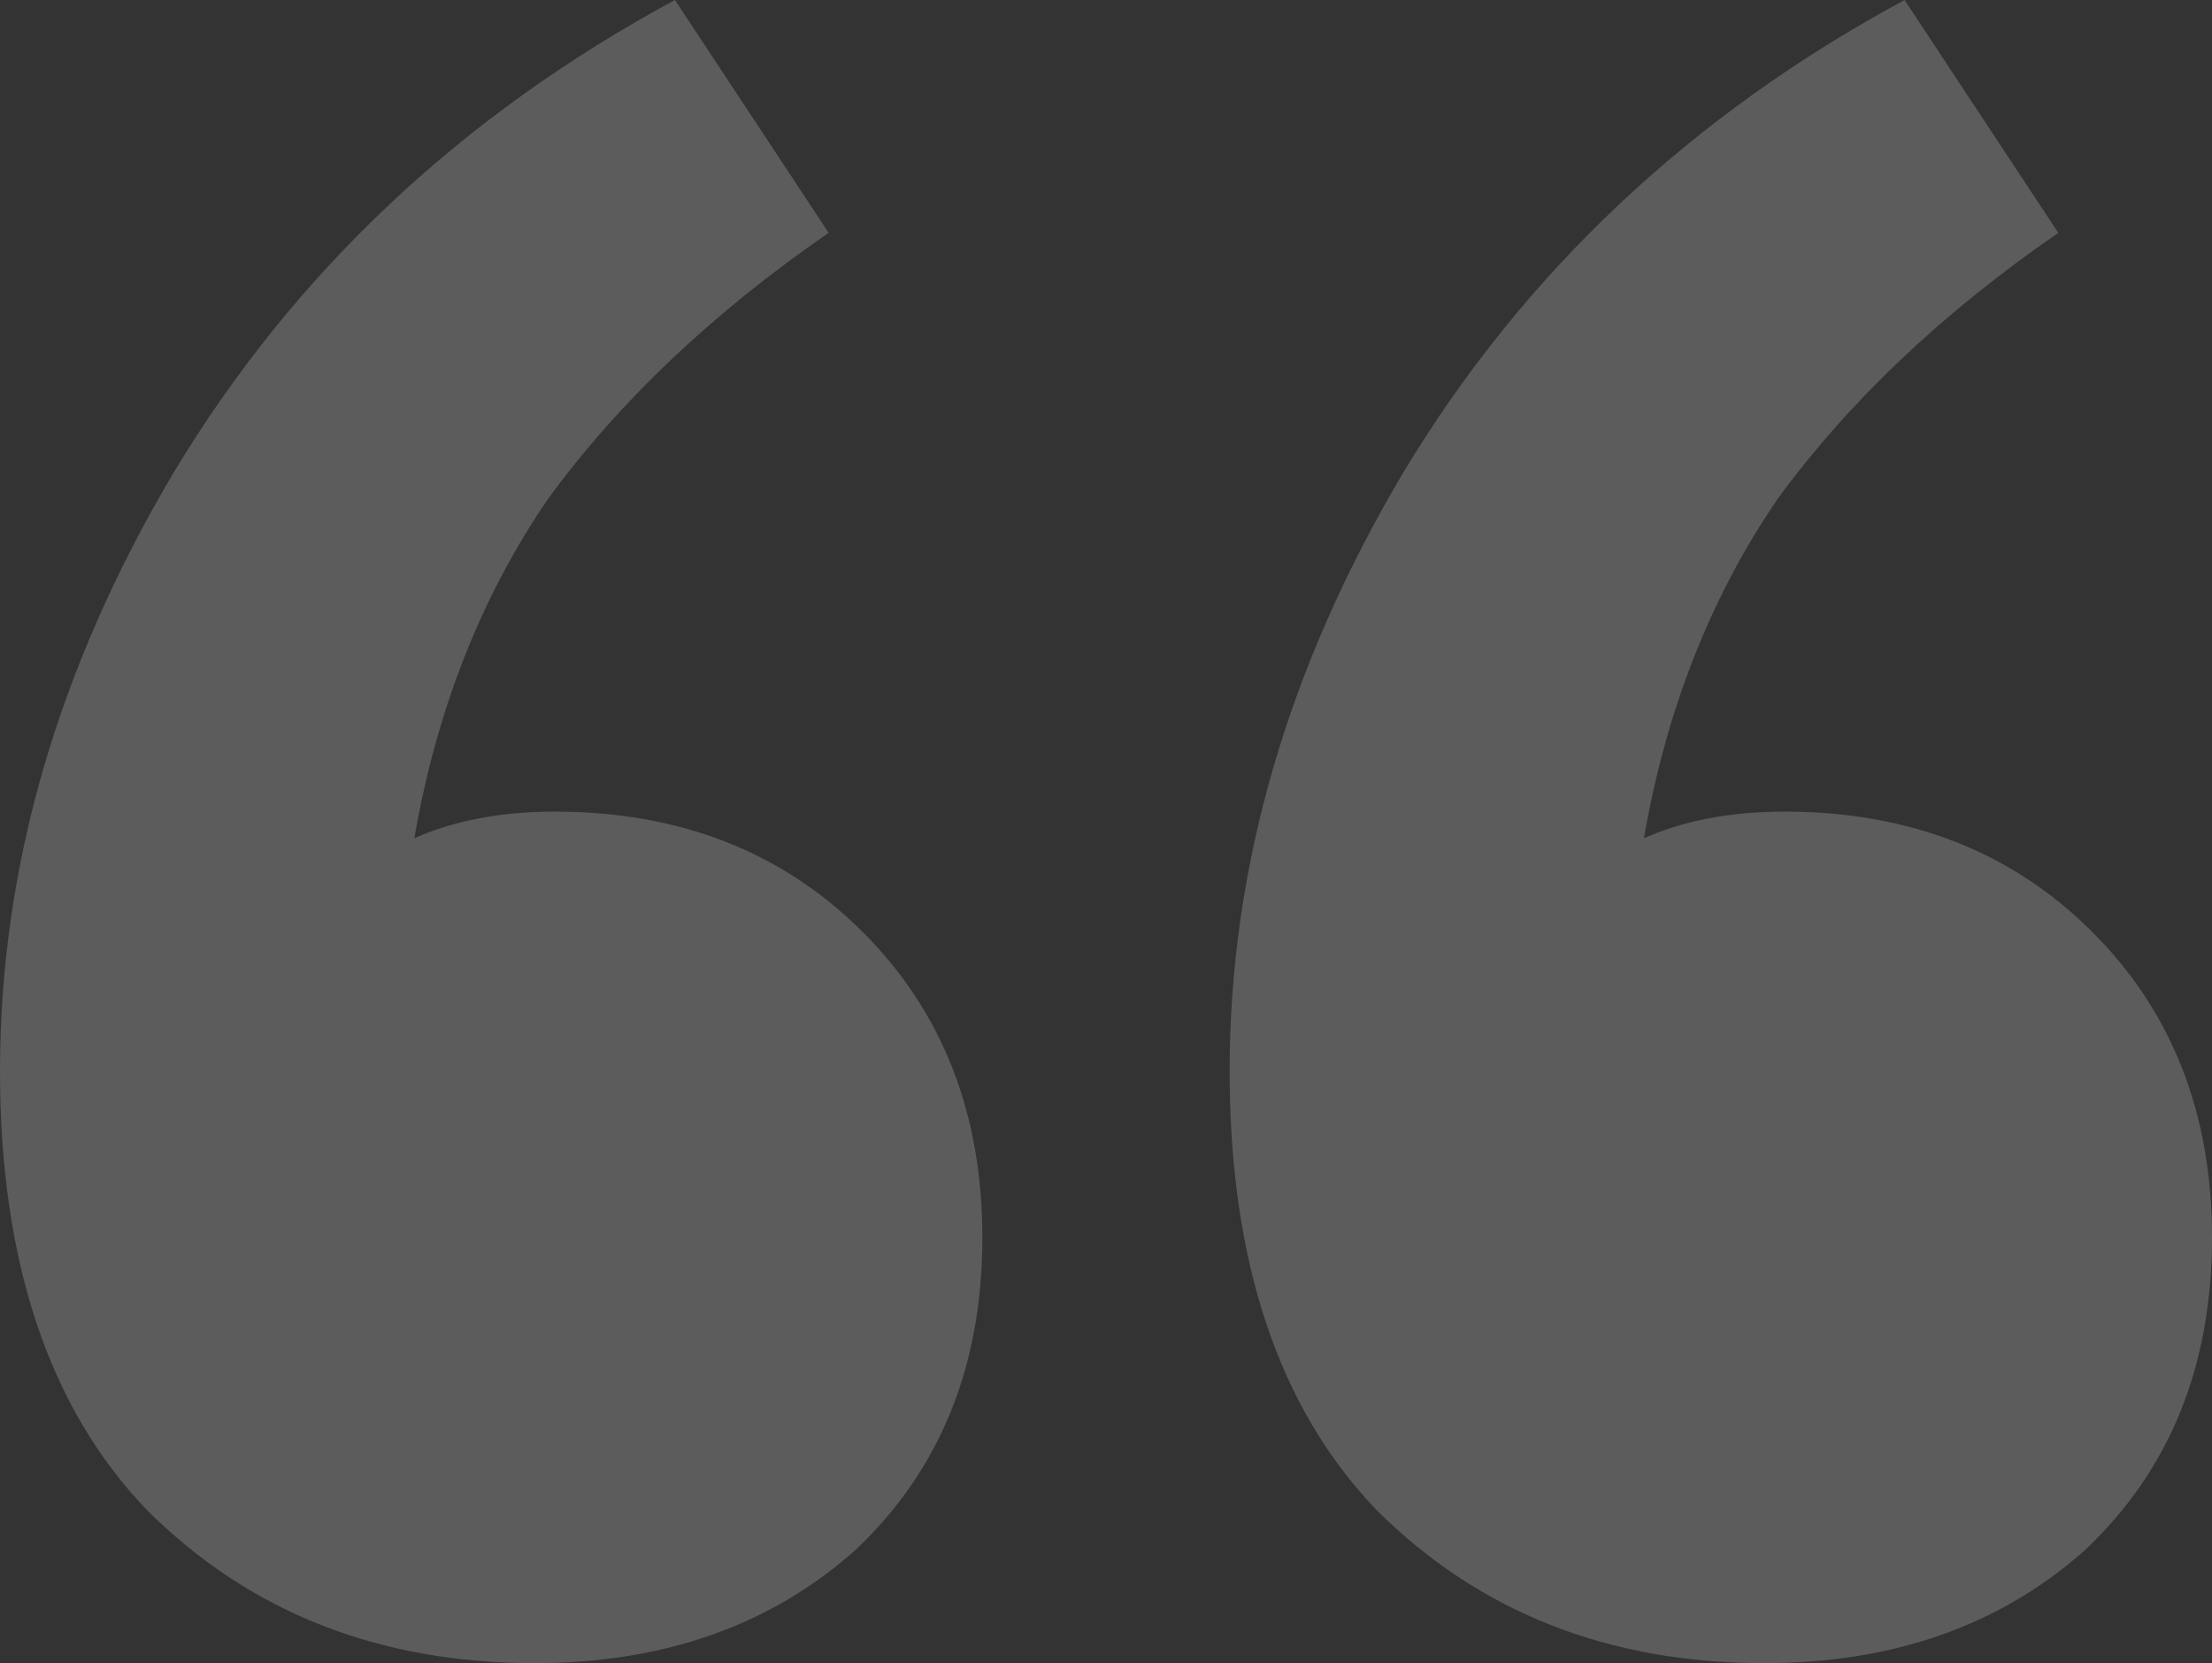 <svg width="121" height="91" viewBox="0 0 121 91" fill="none" xmlns="http://www.w3.org/2000/svg">
<rect x="0" y="0" width="121" height="91" fill="#333333" stroke="none"/>
<path d="M53.737 67.704C53.737 74.741 51.422 80.444 46.791 84.812C42.161 88.937 36.312 91 29.245 91C20.715 91 13.648 88.209 8.042 82.628C2.681 77.047 0 69.039 0 58.604C0 47.441 3.168 36.521 9.505 25.844C16.085 14.924 25.224 6.309 36.922 0L45.329 12.74C38.993 17.108 33.875 21.961 29.976 27.3C26.32 32.639 23.883 38.827 22.665 45.864C24.858 44.893 27.417 44.408 30.341 44.408C37.165 44.408 42.77 46.592 47.157 50.96C51.544 55.328 53.737 60.909 53.737 67.704ZM121 67.704C121 74.741 118.685 80.444 114.054 84.812C109.424 88.937 103.575 91 96.508 91C87.978 91 80.91 88.209 75.305 82.628C69.944 77.047 67.263 69.039 67.263 58.604C67.263 47.441 70.431 36.521 76.767 25.844C83.347 14.924 92.486 6.309 104.184 0L112.592 12.74C106.256 17.108 101.138 21.961 97.239 27.3C93.583 32.639 91.146 38.827 89.927 45.864C92.121 44.893 94.68 44.408 97.604 44.408C104.428 44.408 110.033 46.592 114.42 50.96C118.807 55.328 121 60.909 121 67.704Z" fill="white" fill-opacity="0.2"/>
</svg>
